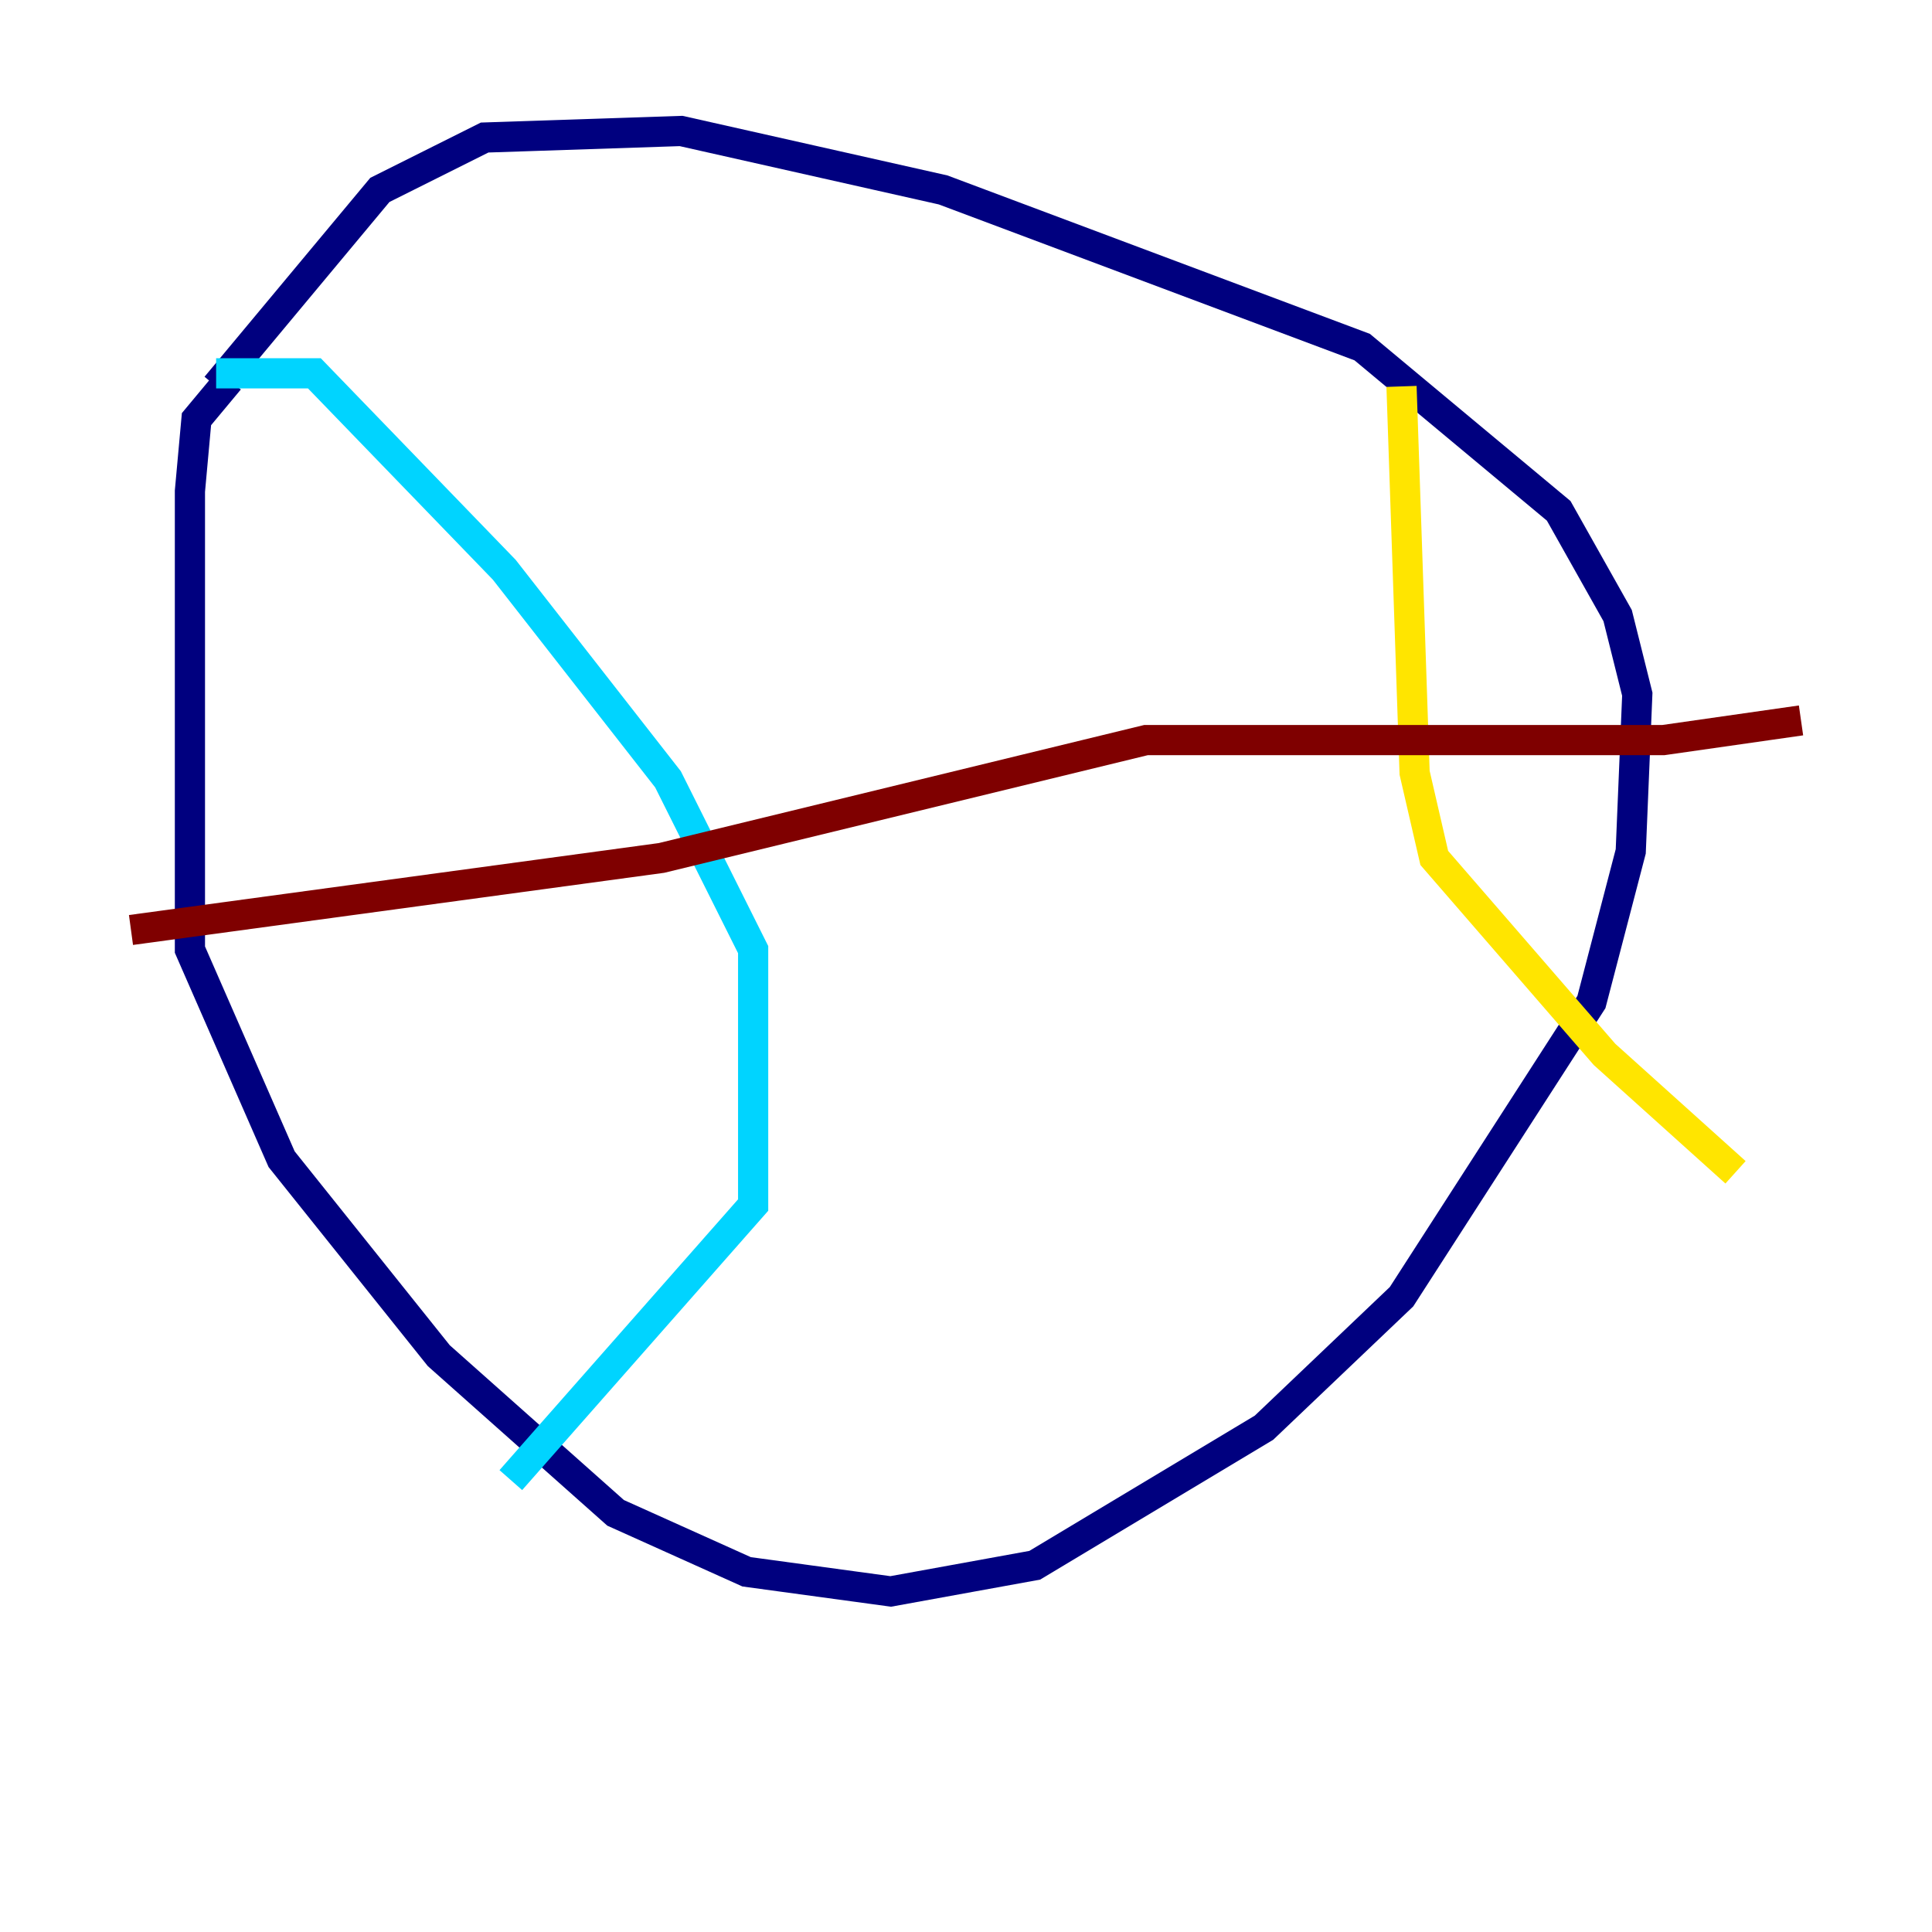 <?xml version="1.0" encoding="utf-8" ?>
<svg baseProfile="tiny" height="128" version="1.2" viewBox="0,0,128,128" width="128" xmlns="http://www.w3.org/2000/svg" xmlns:ev="http://www.w3.org/2001/xml-events" xmlns:xlink="http://www.w3.org/1999/xlink"><defs /><polyline fill="none" points="15.186,25.166 13.017,27.77 12.583,32.542 12.583,62.915 18.658,76.8 29.071,89.817 40.786,100.231 49.464,104.136 59.01,105.437 68.556,103.702 83.742,94.59 92.854,85.912 105.437,66.386 108.041,56.407 108.475,45.993 107.173,40.786 103.268,33.844 90.251,22.997 62.481,12.583 45.125,8.678 32.108,9.112 25.166,12.583 14.319,25.6" stroke="#00007f" stroke-width="2" /><polyline fill="none" points="14.319,24.732 20.827,24.732 33.41,37.749 44.258,51.634 49.898,62.915 49.898,79.837 33.844,98.061" stroke="#00d4ff" stroke-width="2" /><polyline fill="none" points="92.854,25.6 93.722,51.2 95.024,56.841 106.305,69.858 114.983,77.668" stroke="#ffe500" stroke-width="2" /><polyline fill="none" points="8.678,61.614 43.824,56.841 75.932,49.031 110.21,49.031 119.322,47.729" stroke="#7f0000" stroke-width="2" /></svg>